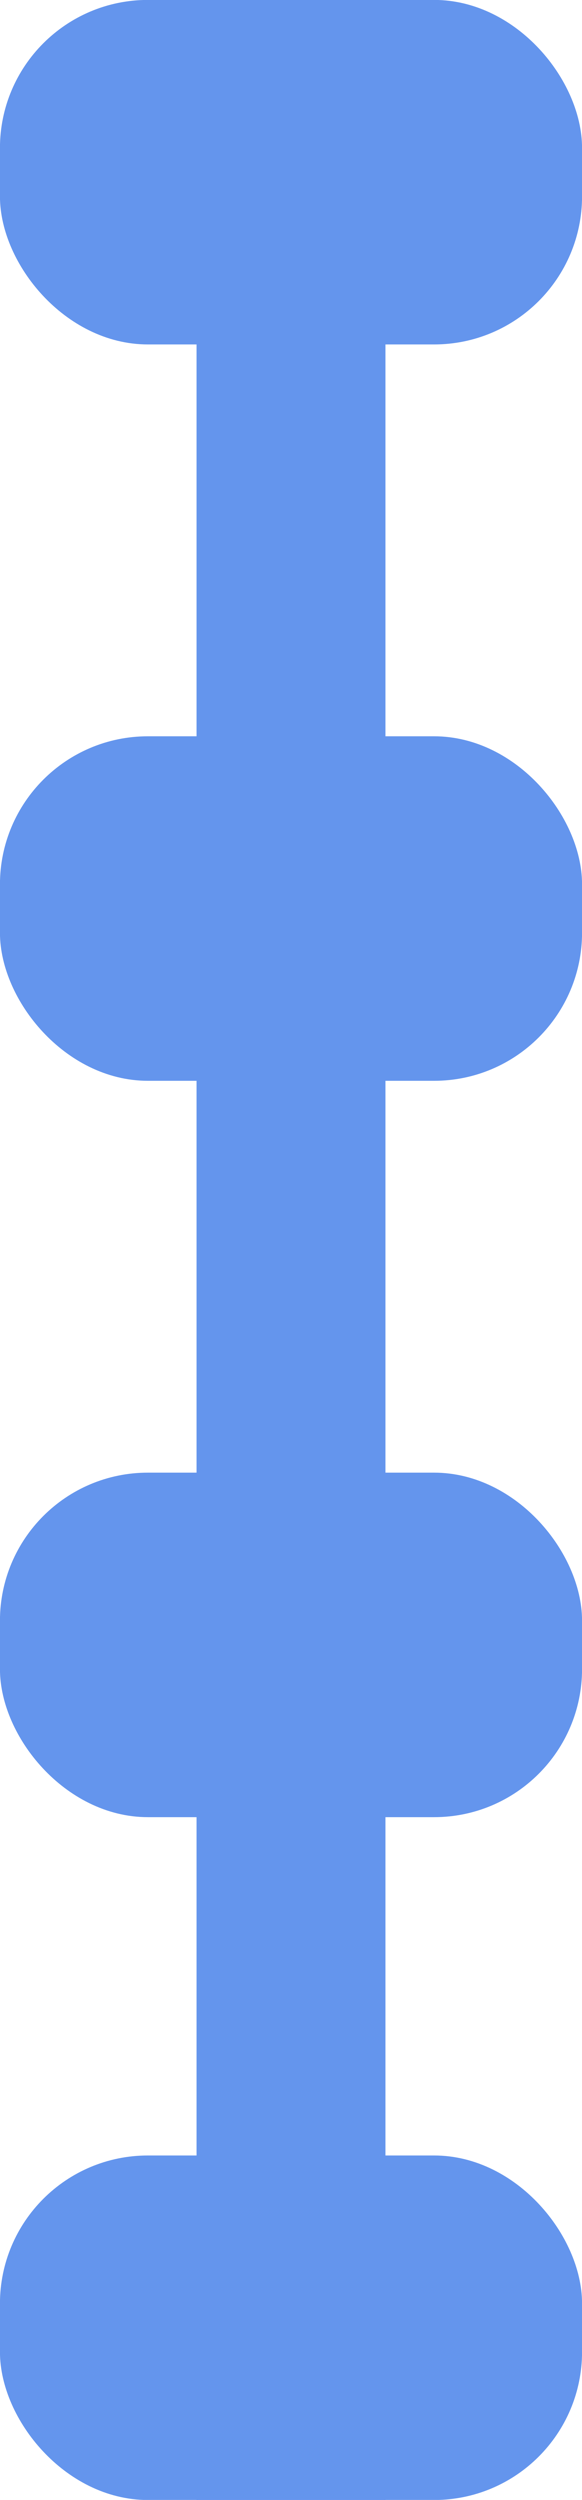 <svg xmlns="http://www.w3.org/2000/svg" width="14.893" height="63.901" viewBox="0 0 3.94 16.907"><g transform="translate(-115.192,-253.989)"><path d="M107.218 252.205h21.167v21.167h-21.167z" style="fill:none;stroke:#e6e6e6;stroke-width:.265"/><path d="M-270.764 116.655h16.643v1.014h-16.643z" style="fill:#6495ed;fill-opacity:1;stroke:#6495ed;stroke-width:.265;stroke-opacity:1" transform="rotate(-90)"/><rect width="3.676" height="2.065" x="115.324" y="254.121" ry=".869" style="fill:#6495ed;fill-opacity:1;stroke:#6495ed;stroke-width:.265;stroke-opacity:1"/><rect width="3.676" height="2.065" x="115.324" y="268.699" ry=".869" style="fill:#6495ed;fill-opacity:1;stroke:#6495ed;stroke-width:.265;stroke-opacity:1"/><rect width="3.676" height="2.065" x="115.324" y="264.081" ry=".869" style="fill:#6495ed;fill-opacity:1;stroke:#6495ed;stroke-width:.265;stroke-opacity:1"/><rect width="3.676" height="2.065" x="115.324" y="259.101" ry=".869" style="fill:#6495ed;fill-opacity:1;stroke:#6495ed;stroke-width:.265;stroke-opacity:1"/></g></svg>